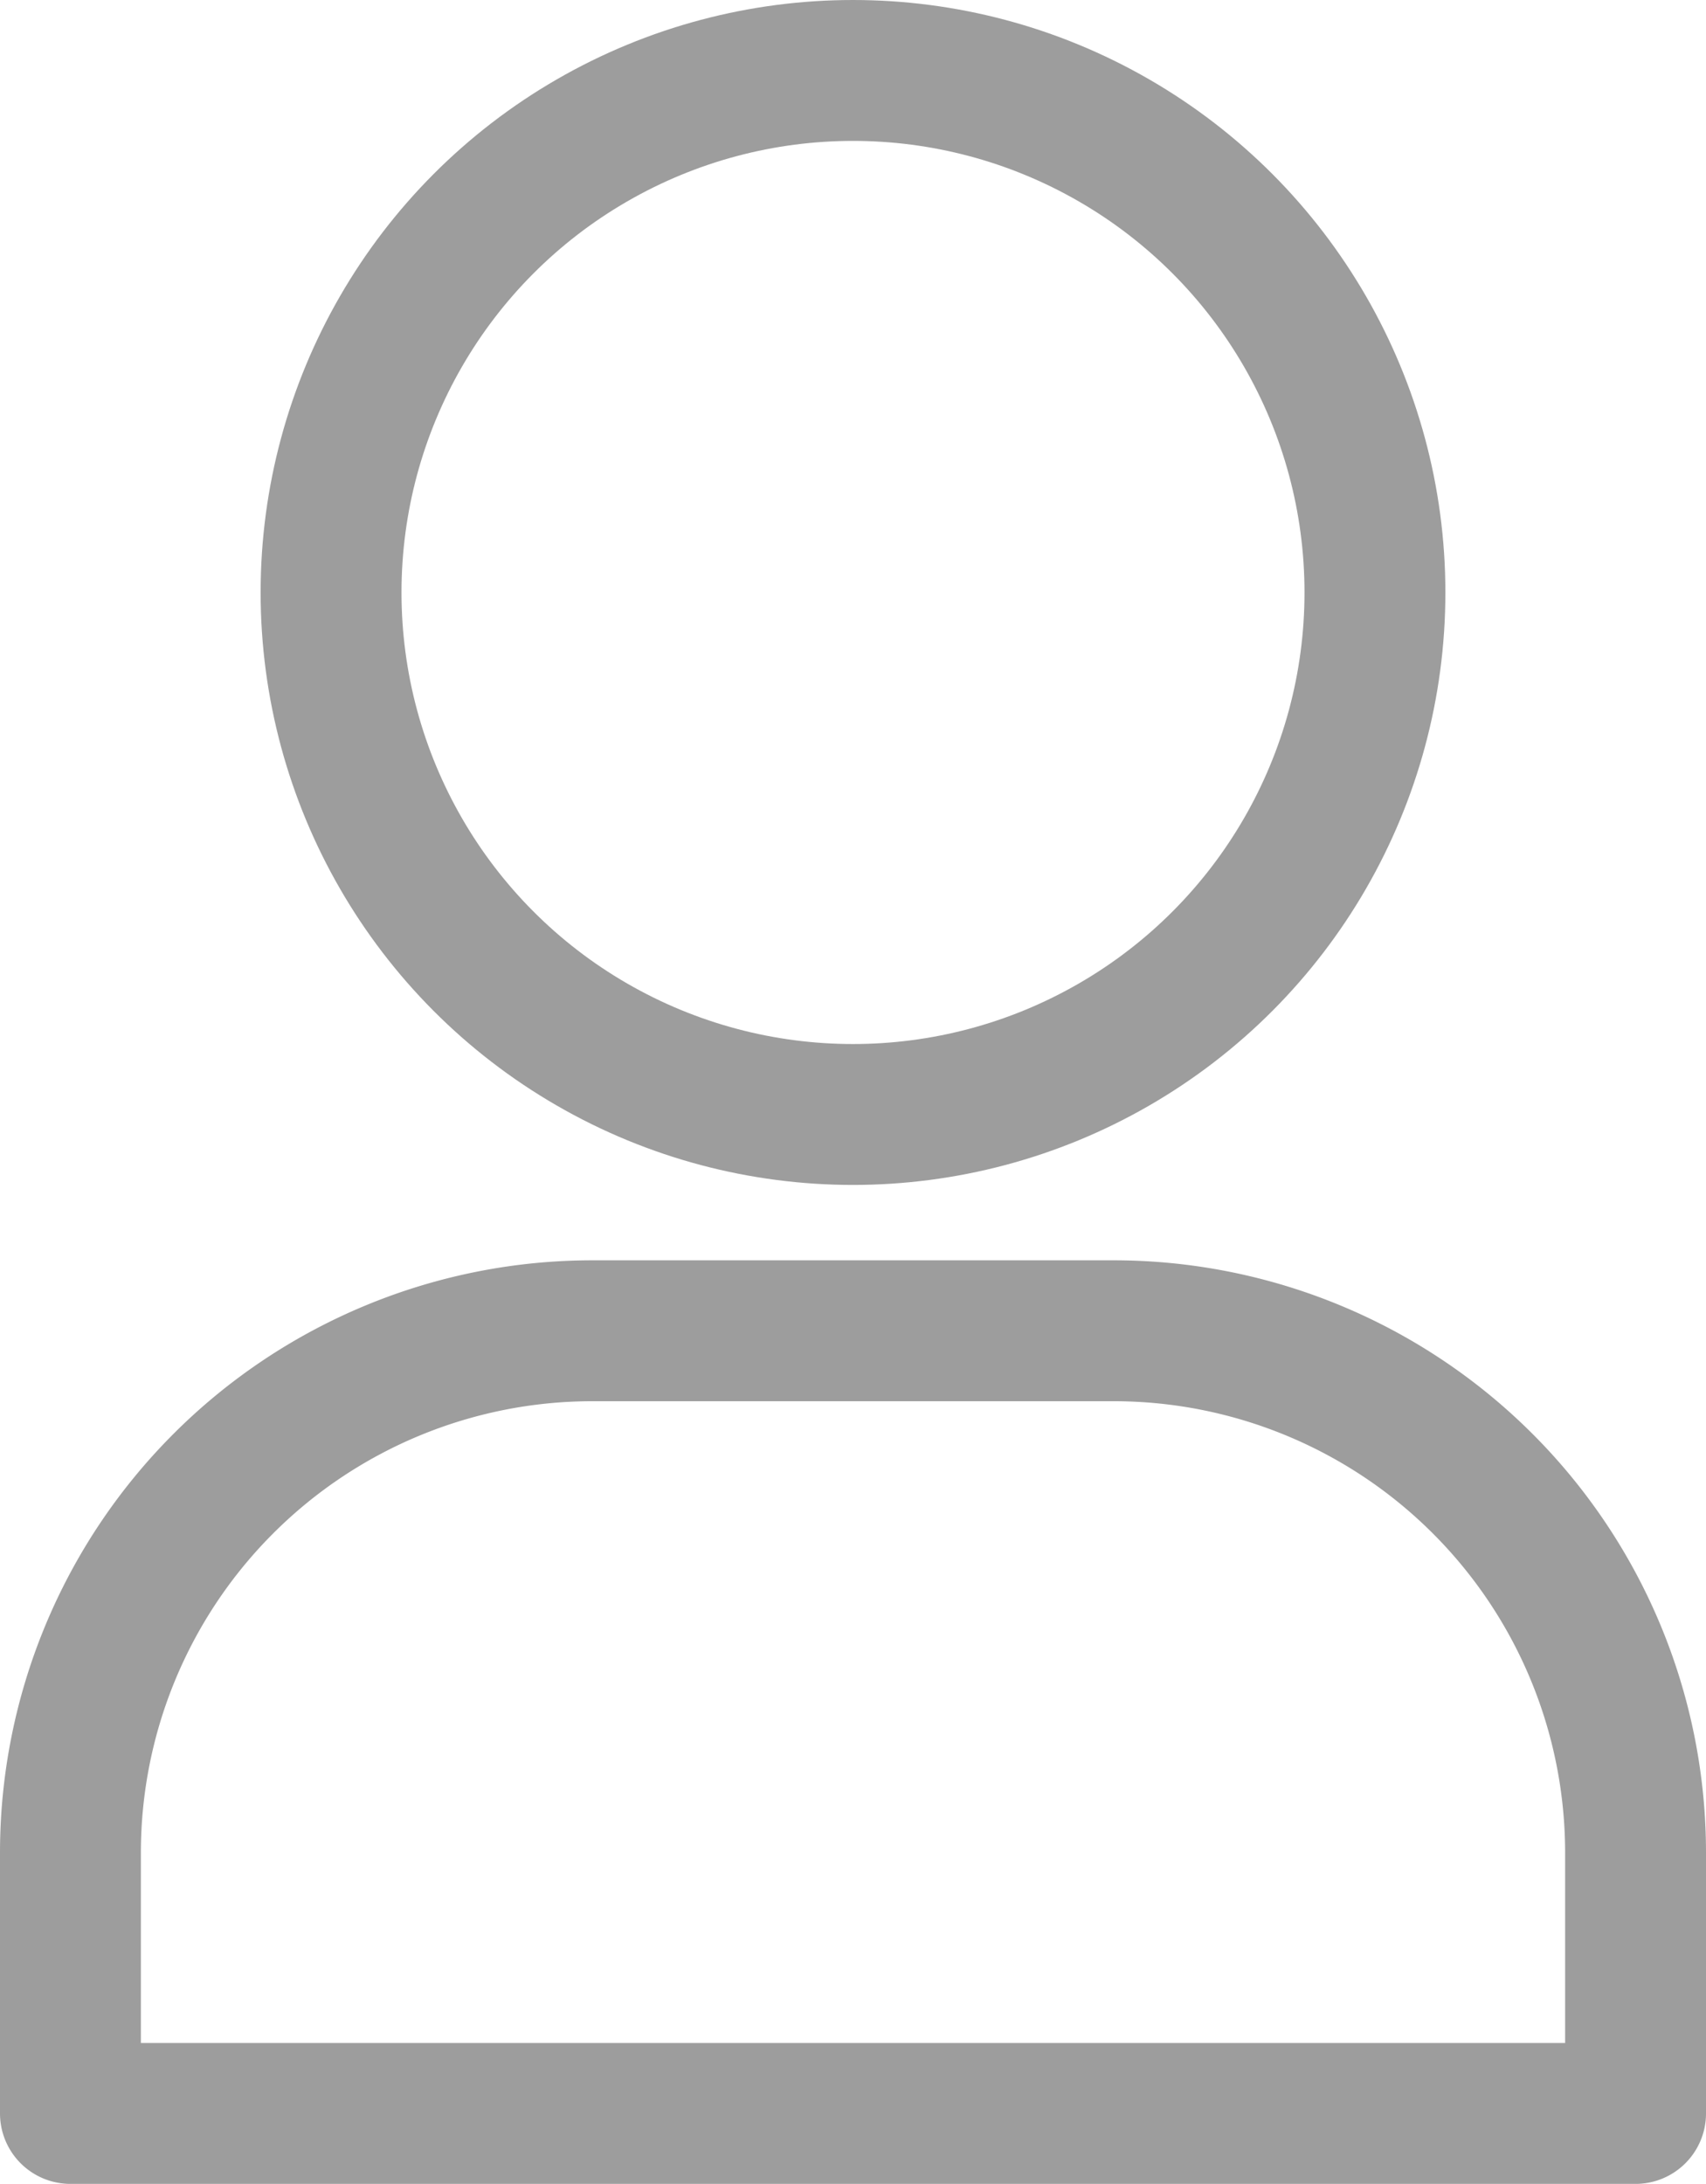 <svg xmlns="http://www.w3.org/2000/svg" viewBox="0 0 24.22 31">
<defs>
</defs>
<g id="Layer_2" data-name="Layer 2"><g id="Layer_1-2" data-name="Layer 1">
<circle style="fill:none;stroke:#9d9d9d;stroke-linecap:round;stroke-linejoin:round;stroke-width:2px;" cx="12.11" cy="8.41" r="7.41"/>
<path style="fill:none;stroke:#9d9d9d;stroke-linecap:round;stroke-linejoin:round;stroke-width:2px;" d="M1,30V26.3a7.41,7.41,0,0,1,7.41-7.41h7.4a7.41,7.41,0,0,1,7.41,7.41V30Z"/></g></g></svg>